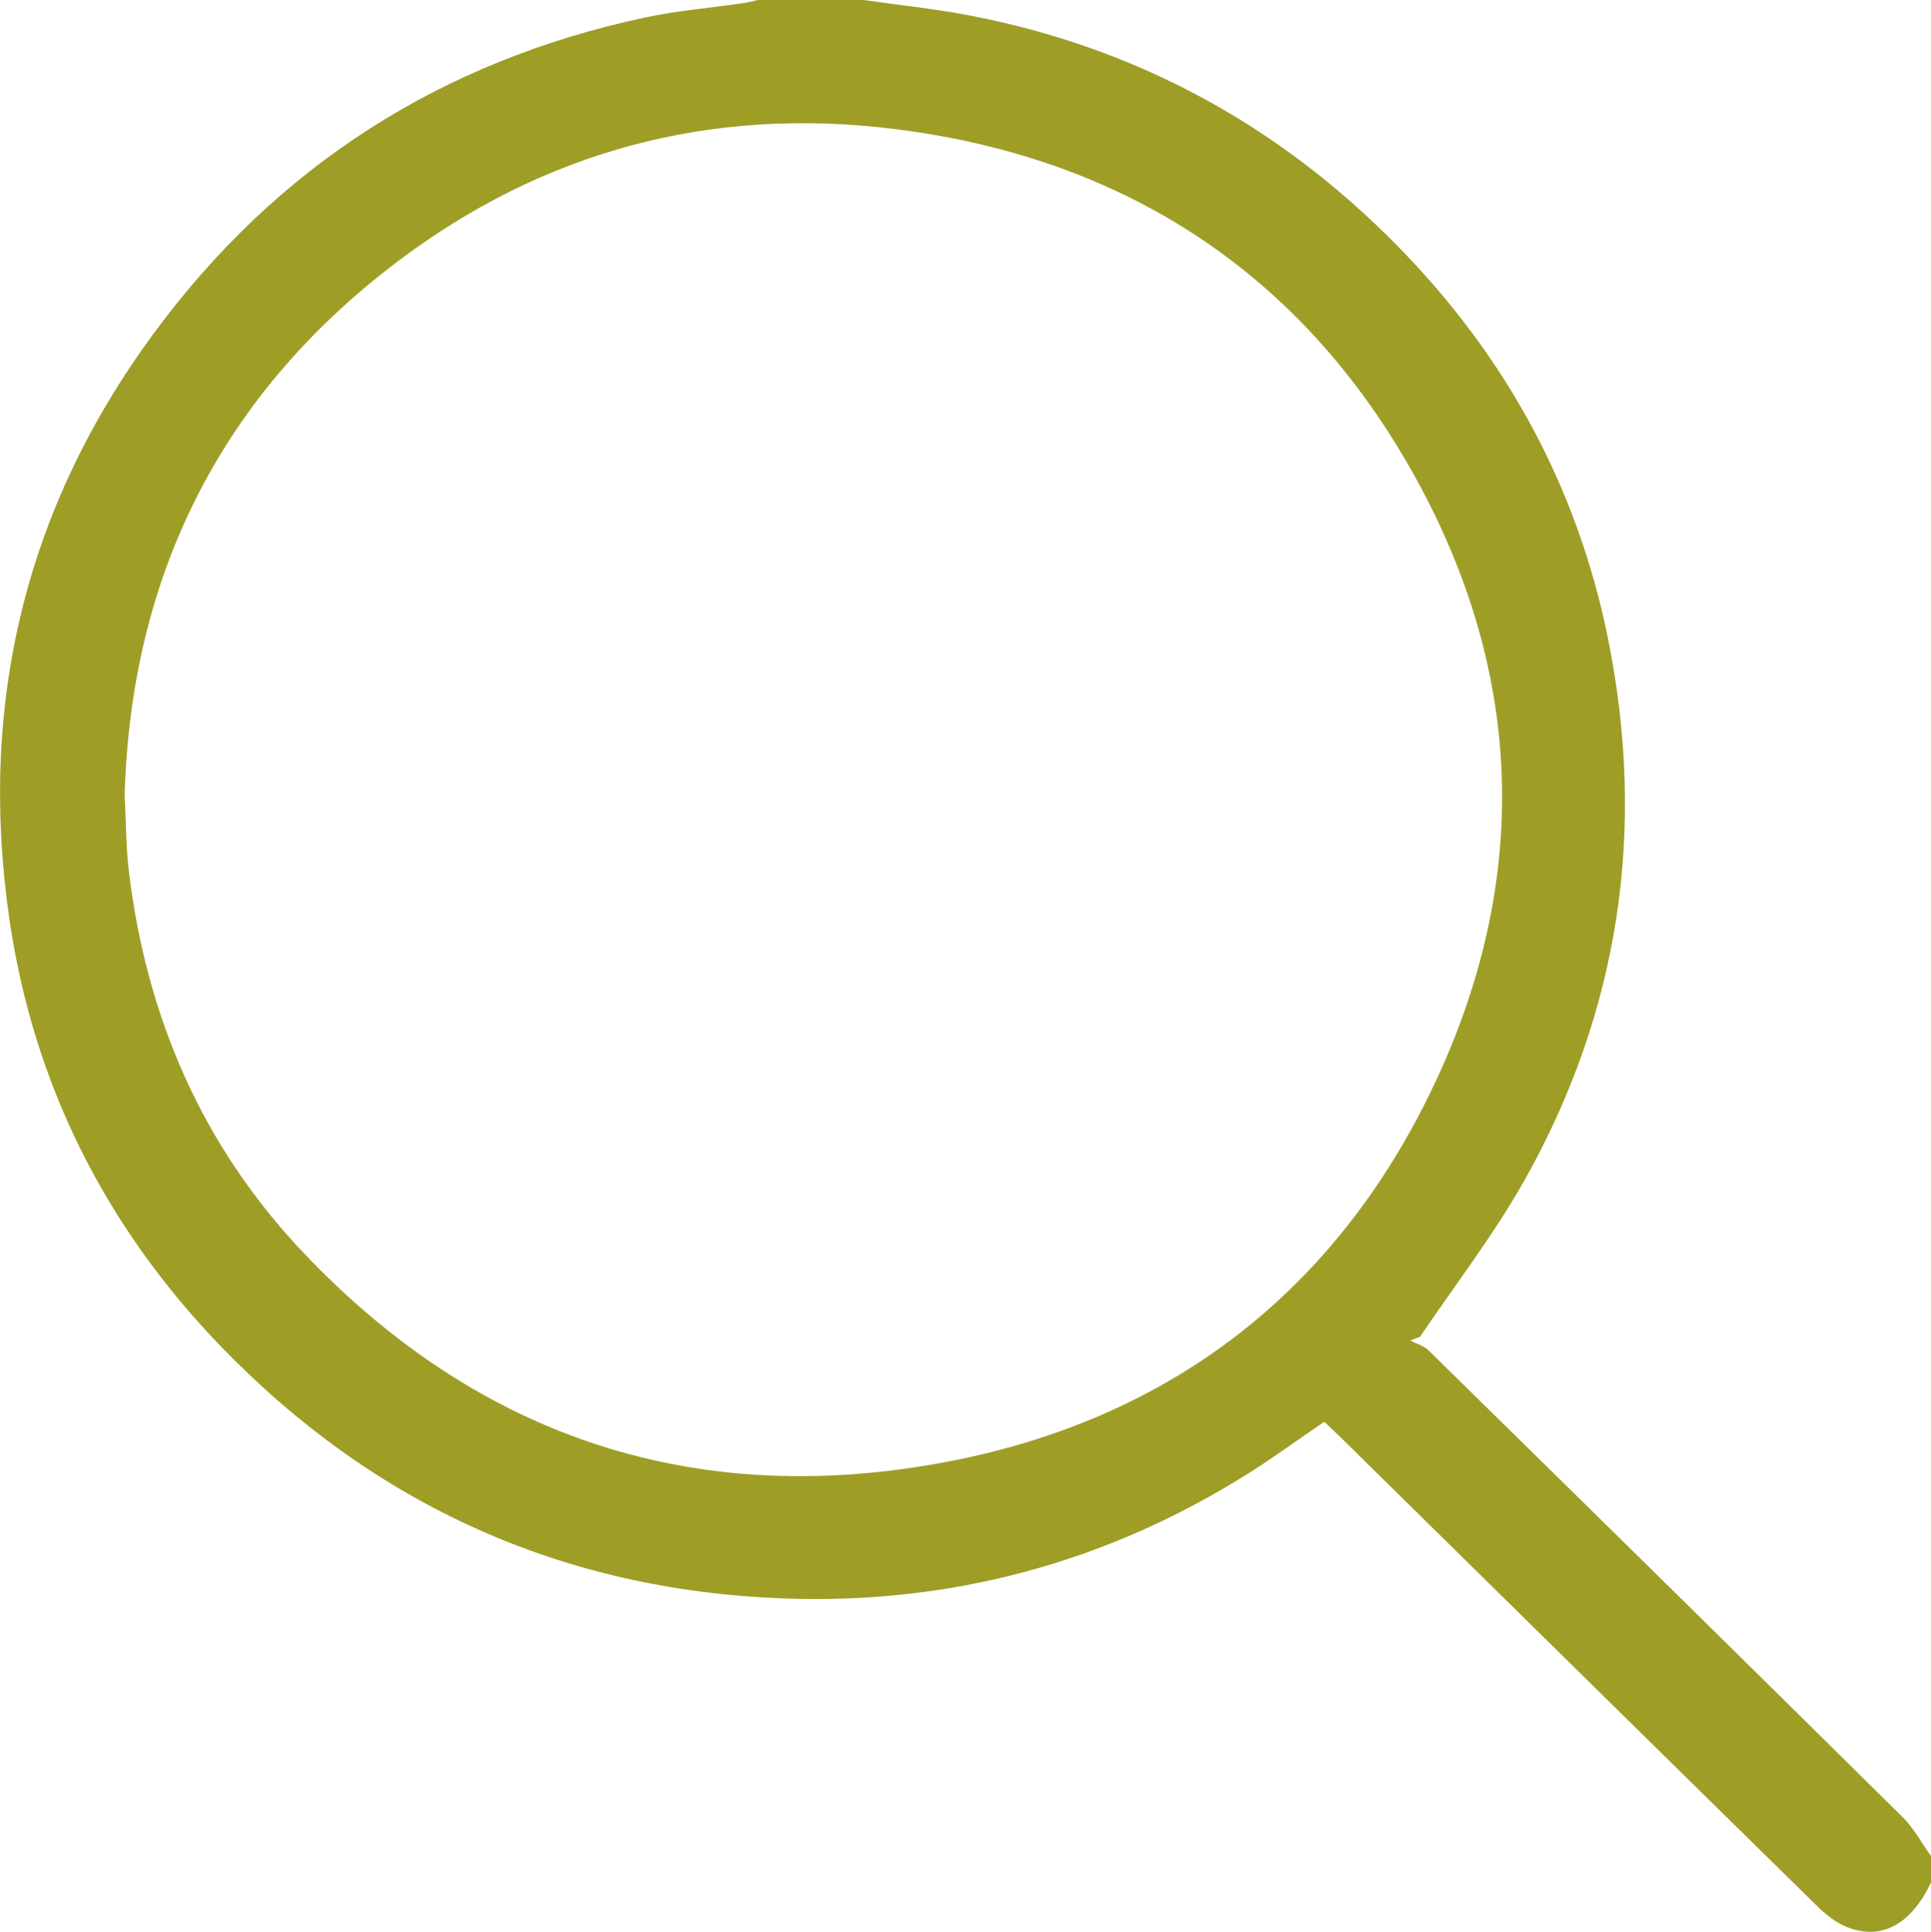 <?xml version="1.0" encoding="UTF-8"?>
<svg id="Layer_2" data-name="Layer 2" xmlns="http://www.w3.org/2000/svg" viewBox="0 0 127.97 128">
  <g id="Layer_1-2" data-name="Layer 1">
    <path d="M57.23,0c2.3,.33,4.62,.57,6.9,1,11.08,2.1,20.57,7.25,28.46,15.27,7.18,7.3,11.93,15.96,13.97,26.02,2.56,12.64,.79,24.69-5.54,35.94-2.03,3.6-4.59,6.91-6.91,10.35l-.66,.25c.41,.21,.91,.34,1.22,.65,10.49,10.29,20.97,20.6,31.42,30.93,.75,.74,1.26,1.72,1.88,2.58v1.75c-1.31,2.78-3.29,3.87-5.58,2.95-.74-.3-1.43-.85-2.01-1.43-10.56-10.36-21.09-20.74-31.63-31.11-.32-.32-.66-.62-.99-.94-1.7,1.16-3.31,2.34-4.99,3.4-9.43,5.94-19.76,8.72-30.86,8.31-14.64-.55-27.12-6.18-37.3-16.73-7.65-7.93-12.4-17.39-13.99-28.3-2.06-14.15,1.02-27.16,9.51-38.72C18.3,11.03,29.23,4.05,42.74,1.16c2.11-.45,4.28-.63,6.42-.94C49.52,.17,49.88,.08,50.23,0c2.33,0,4.67,0,7,0ZM8.26,52.72c.1,1.85,.09,3.4,.27,4.93,1.15,9.67,4.83,18.24,11.55,25.33,11.75,12.41,26.27,17.08,42.91,13.84,14.59-2.84,25.49-11.23,31.95-24.73,6.51-13.61,6.12-27.36-1.17-40.51-7.47-13.48-19.27-21.16-34.56-23.04-12.08-1.49-23.18,1.45-32.92,8.83C14.52,26.29,8.66,38.31,8.26,52.72Z" style="fill: #9e9e27;"/>
  </g>
</svg>